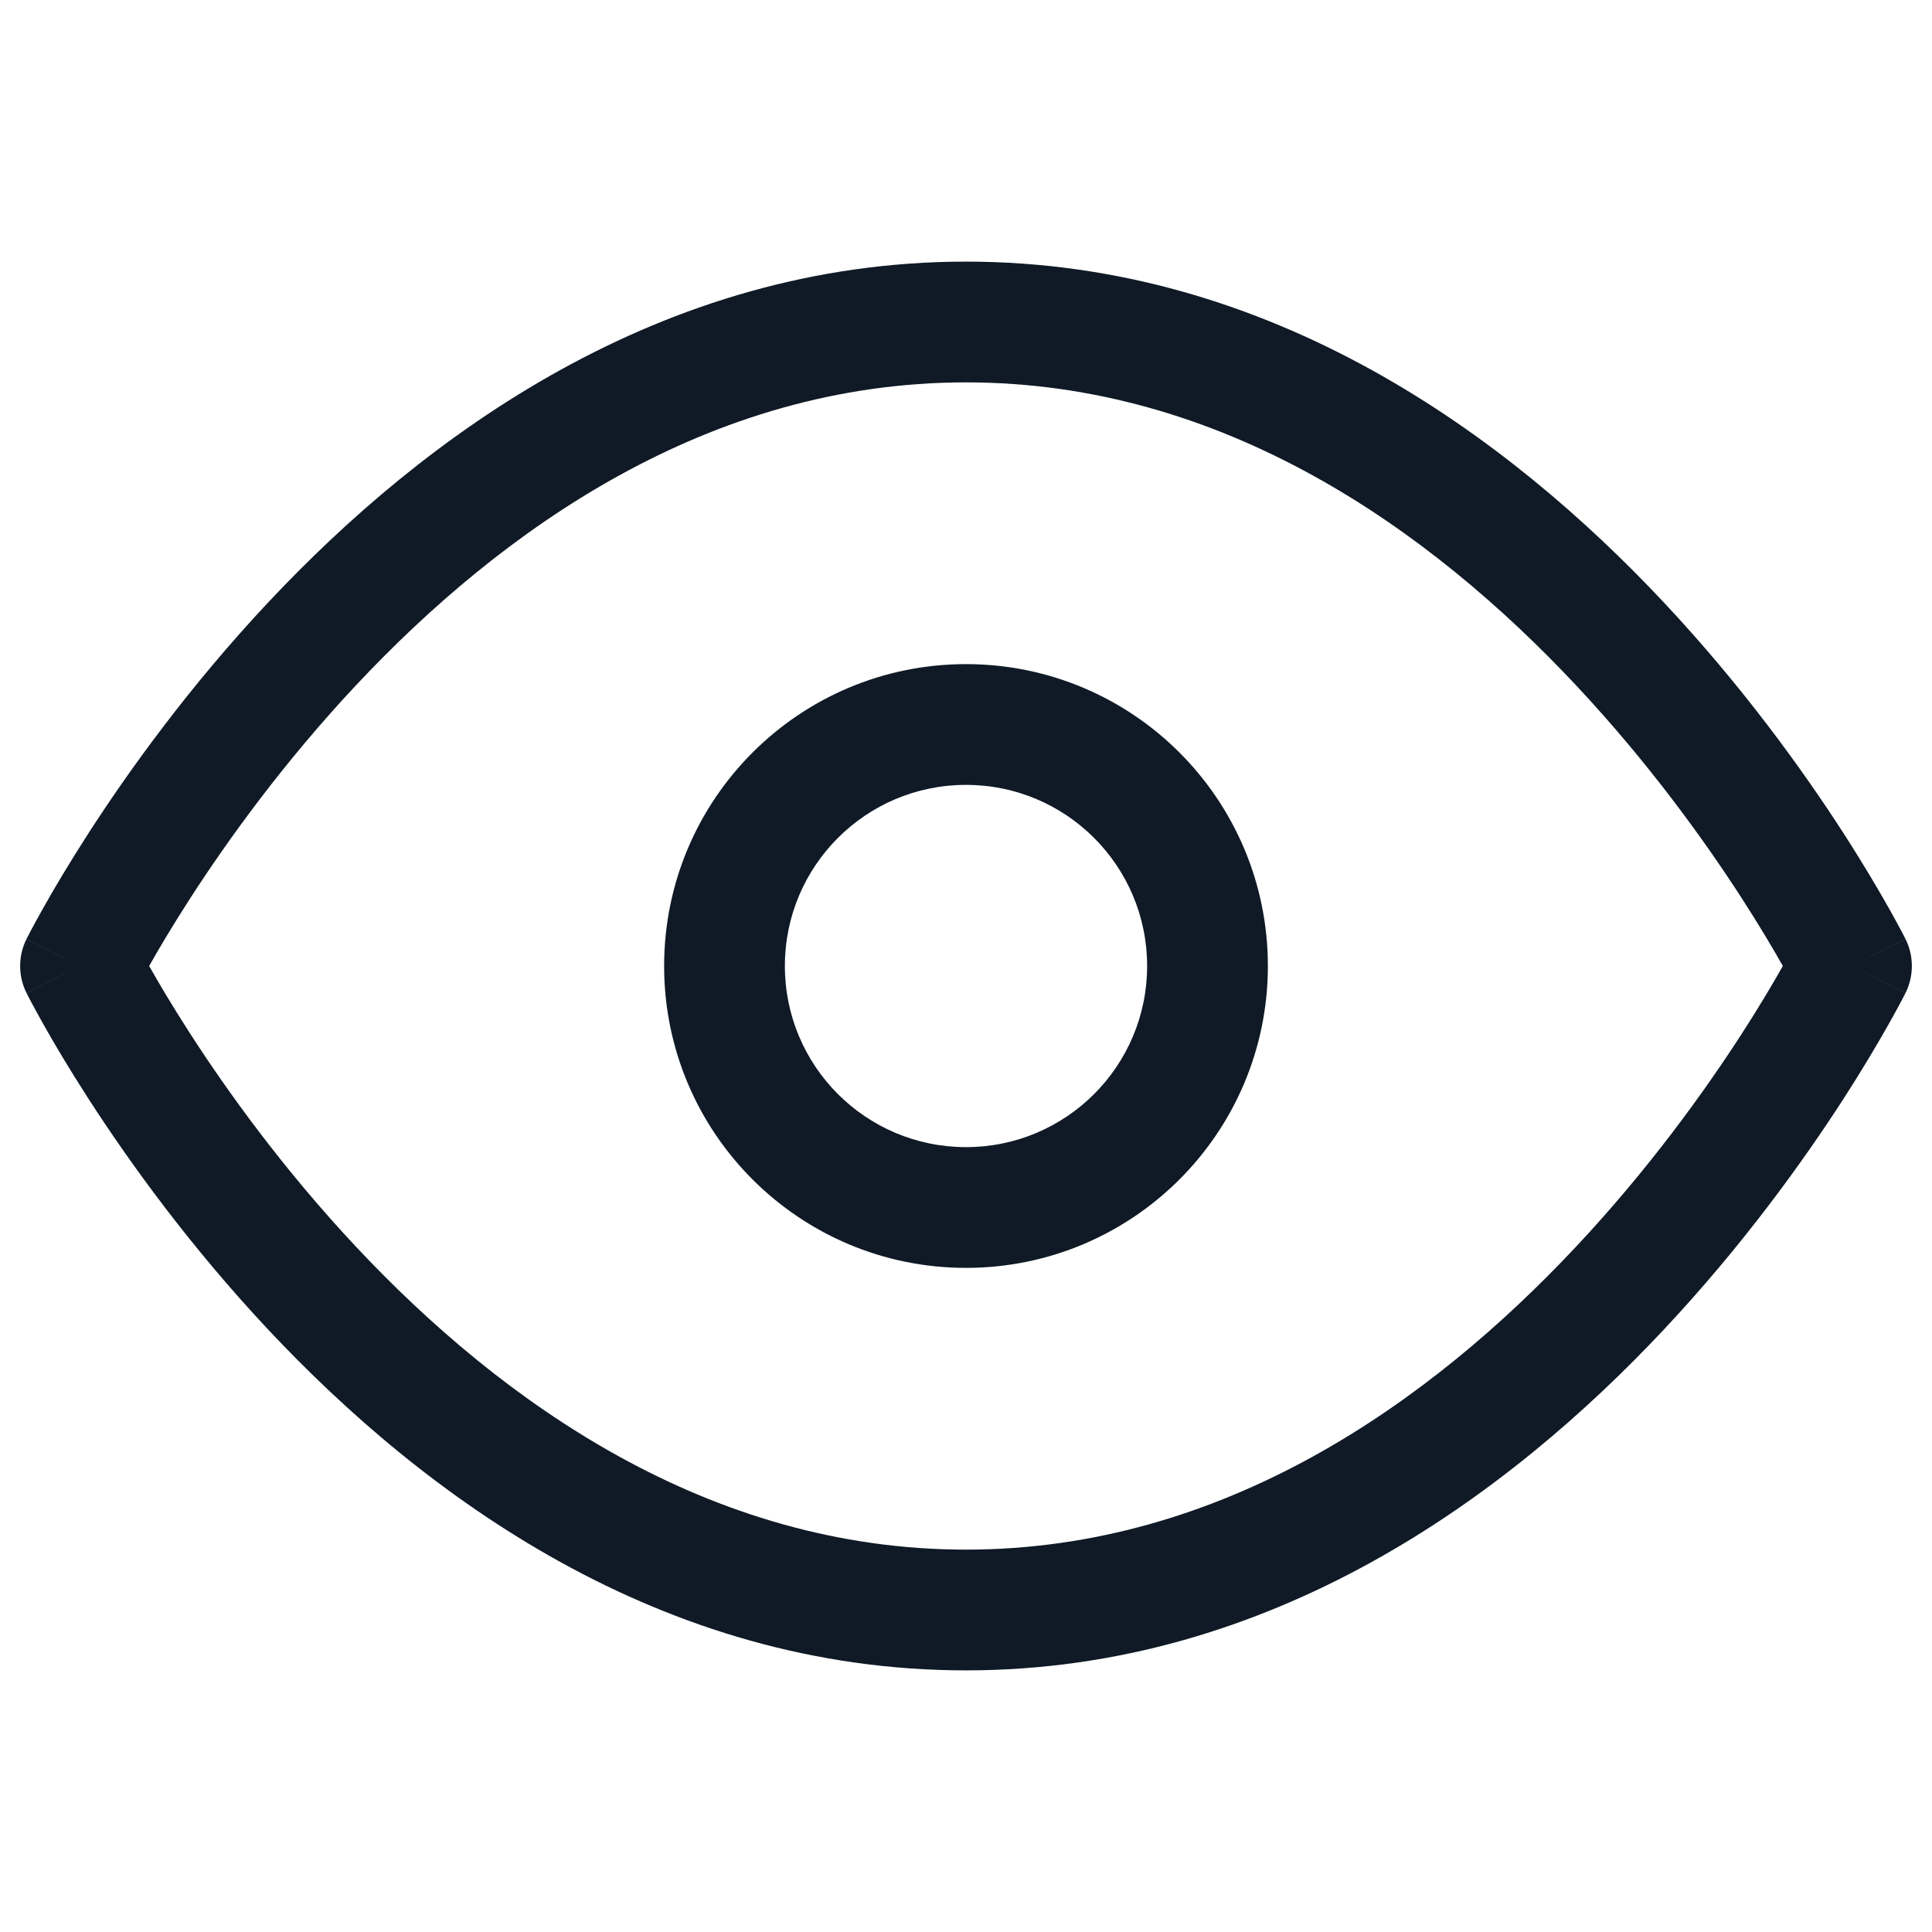 <svg width="24" height="24" viewBox="0 0 24 24" fill="none" xmlns="http://www.w3.org/2000/svg">
<path fill-rule="evenodd" clip-rule="evenodd" d="M1.853 12C1.969 12.206 2.14 12.496 2.364 12.843C2.831 13.566 3.523 14.528 4.422 15.487C6.234 17.42 8.8 19.25 12 19.25C15.2 19.25 17.766 17.42 19.578 15.487C20.477 14.528 21.169 13.566 21.636 12.843C21.86 12.496 22.031 12.206 22.147 12C22.031 11.794 21.86 11.504 21.636 11.157C21.169 10.434 20.477 9.472 19.578 8.513C17.766 6.58 15.2 4.75 12 4.75C8.8 4.75 6.234 6.58 4.422 8.513C3.523 9.472 2.831 10.434 2.364 11.157C2.14 11.504 1.969 11.794 1.853 12ZM23 12C23.671 12.335 23.671 12.336 23.671 12.336L23.67 12.337L23.669 12.339L23.666 12.345L23.655 12.366C23.646 12.384 23.633 12.409 23.616 12.441C23.582 12.505 23.533 12.596 23.468 12.711C23.338 12.942 23.147 13.268 22.896 13.657C22.394 14.434 21.648 15.472 20.672 16.513C18.734 18.58 15.8 20.75 12 20.75C8.2 20.75 5.266 18.58 3.328 16.513C2.352 15.472 1.606 14.434 1.104 13.657C0.853 13.268 0.661 12.942 0.532 12.711C0.467 12.596 0.418 12.505 0.384 12.441C0.367 12.409 0.354 12.384 0.345 12.366L0.334 12.345L0.331 12.339L0.33 12.337L0.329 12.336C0.329 12.336 0.329 12.335 1 12C0.329 11.665 0.329 11.664 0.329 11.664L0.33 11.663L0.331 11.661L0.334 11.655L0.345 11.634C0.354 11.616 0.367 11.591 0.384 11.559C0.418 11.495 0.467 11.404 0.532 11.289C0.661 11.058 0.853 10.732 1.104 10.343C1.606 9.566 2.352 8.528 3.328 7.487C5.266 5.42 8.2 3.25 12 3.25C15.8 3.25 18.734 5.42 20.672 7.487C21.648 8.528 22.394 9.566 22.896 10.343C23.147 10.732 23.338 11.058 23.468 11.289C23.533 11.404 23.582 11.495 23.616 11.559C23.633 11.591 23.646 11.616 23.655 11.634L23.666 11.655L23.669 11.661L23.67 11.663L23.671 11.664C23.671 11.664 23.671 11.665 23 12ZM23 12L23.671 12.335C23.776 12.124 23.776 11.876 23.671 11.665L23 12ZM1 12L0.329 12.335C0.224 12.124 0.224 11.876 0.329 11.665L1 12ZM12 9.75C10.757 9.75 9.75 10.757 9.75 12C9.75 13.243 10.757 14.25 12 14.25C13.243 14.25 14.25 13.243 14.25 12C14.25 10.757 13.243 9.75 12 9.75ZM8.25 12C8.25 9.929 9.929 8.25 12 8.25C14.071 8.25 15.75 9.929 15.75 12C15.75 14.071 14.071 15.75 12 15.75C9.929 15.75 8.25 14.071 8.25 12Z" fill="#0F1A26"/>
</svg>
